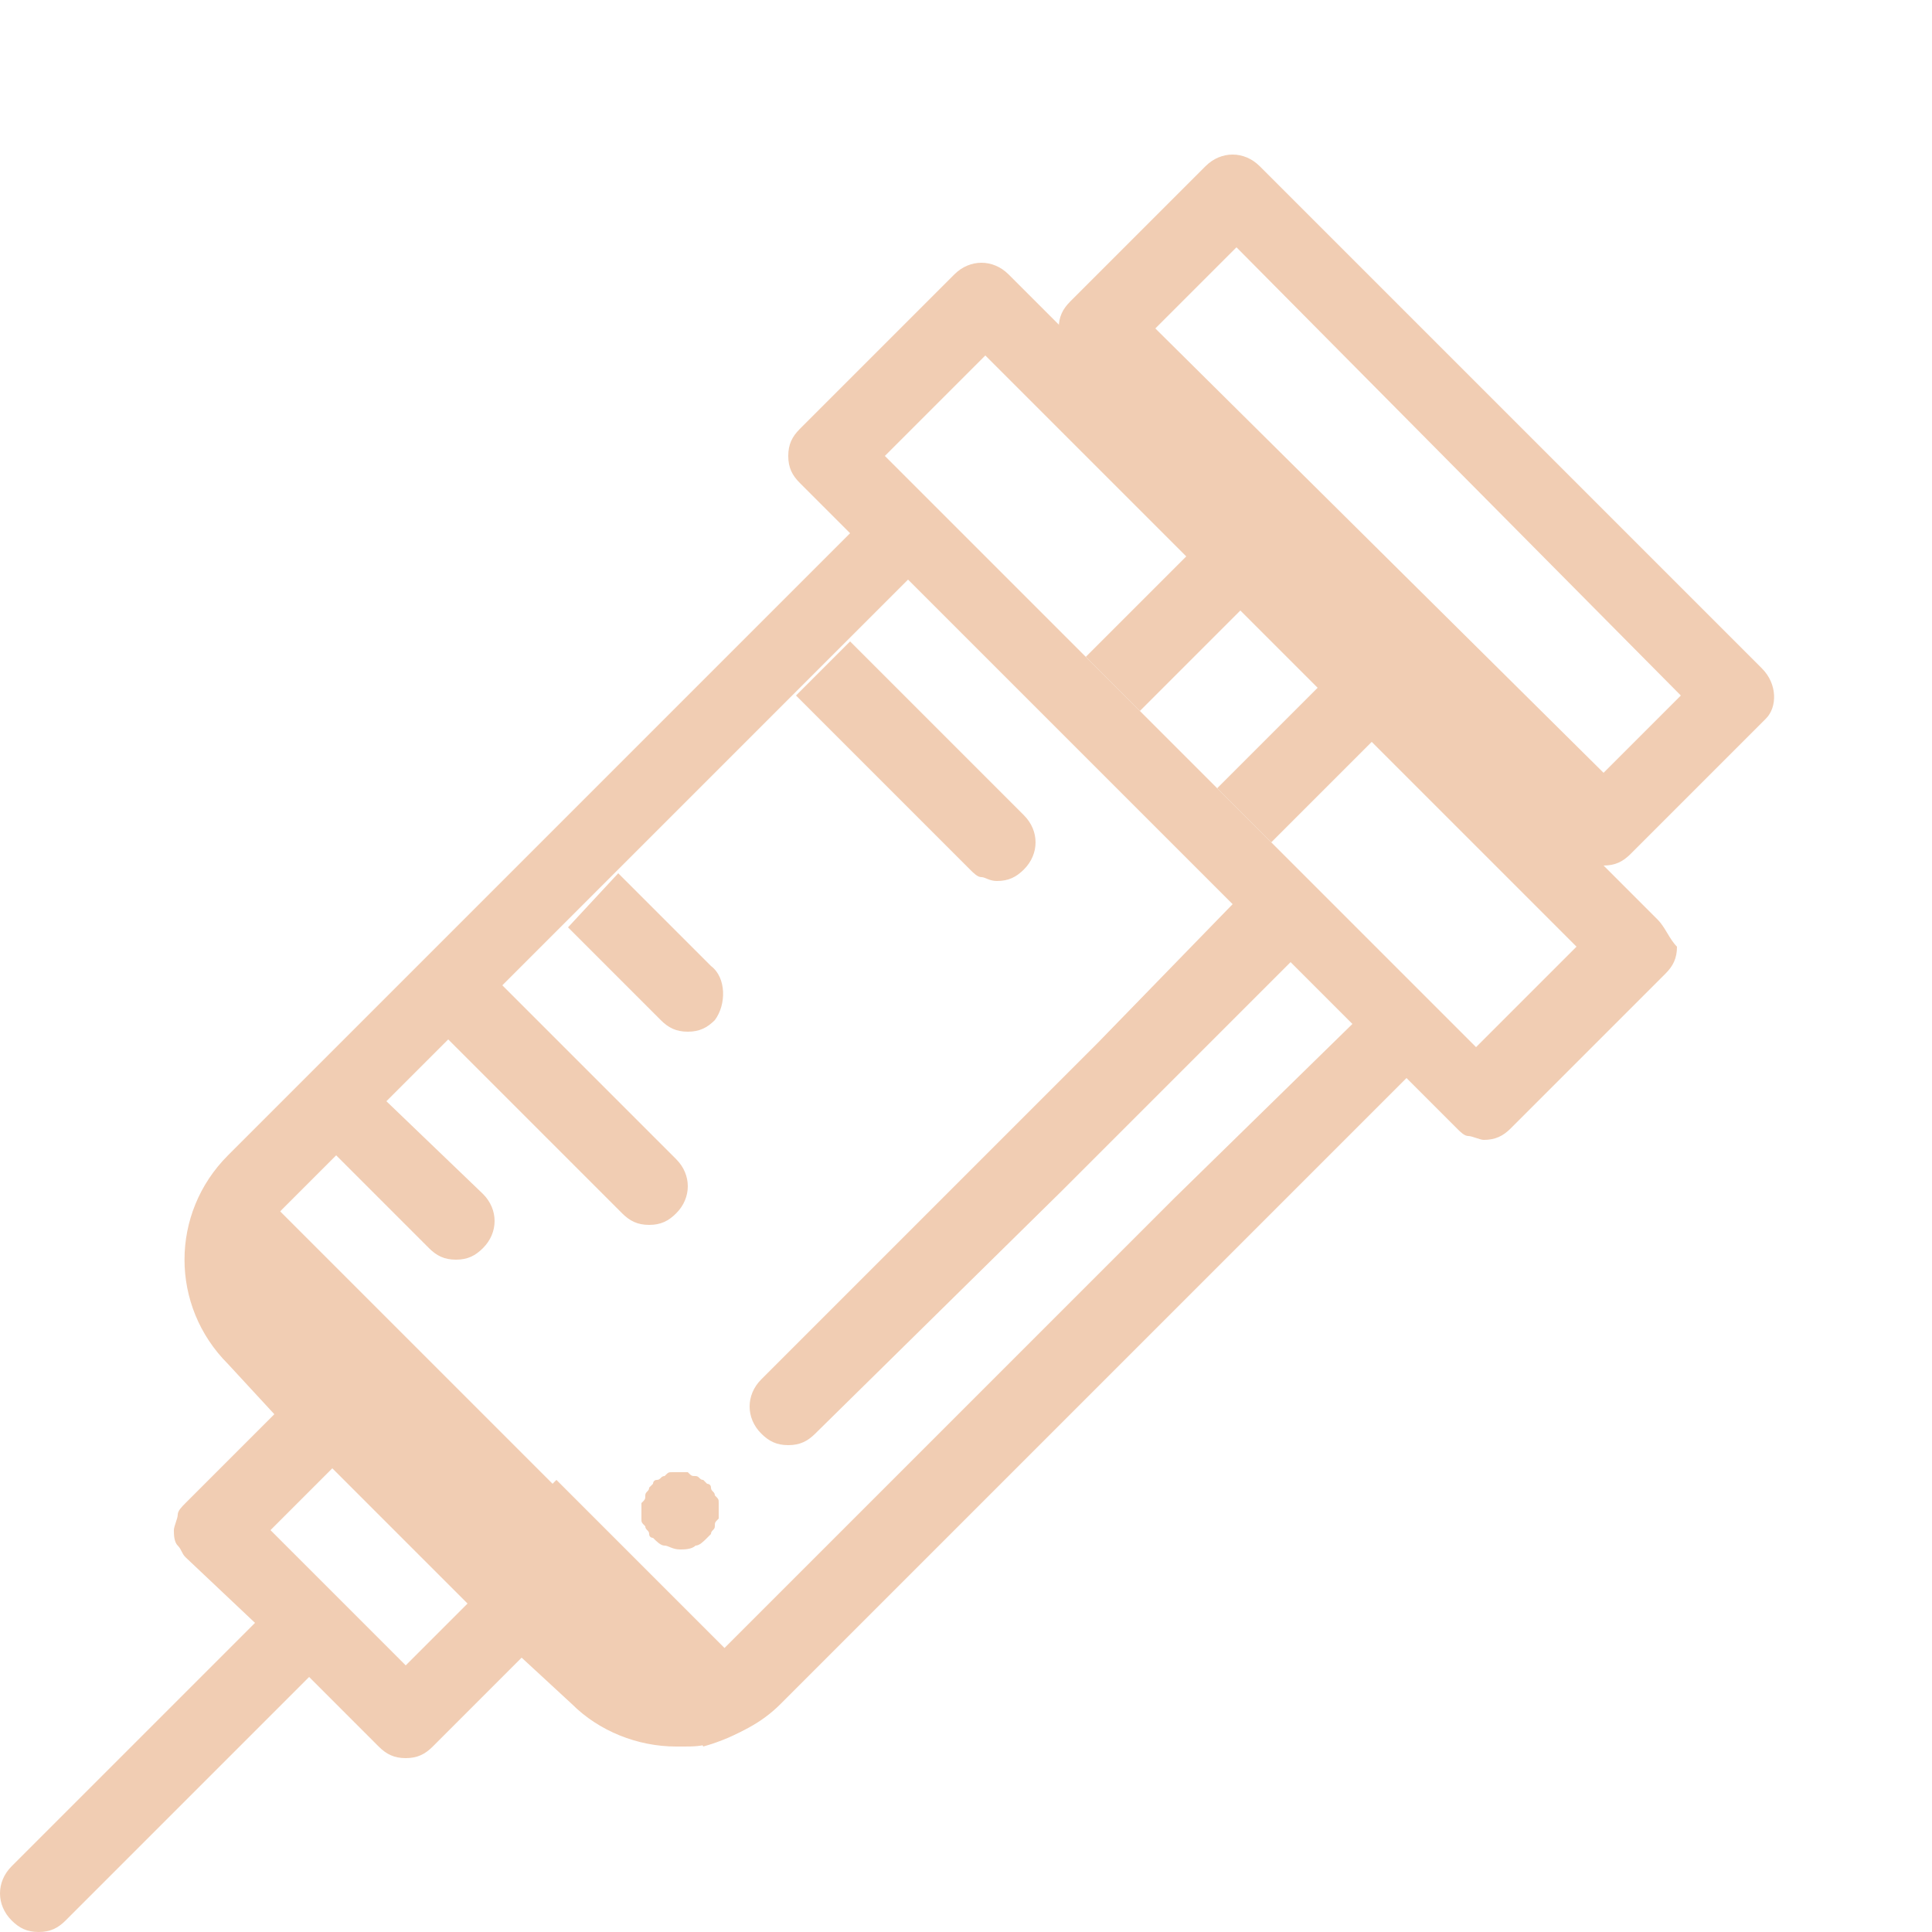 <?xml version="1.0" encoding="utf-8"?>
<!-- Generator: Adobe Illustrator 24.0.0, SVG Export Plug-In . SVG Version: 6.00 Build 0)  -->
<svg version="1.1" id="Layer_1" xmlns="http://www.w3.org/2000/svg" xmlns:xlink="http://www.w3.org/1999/xlink" x="0px" y="0px"
	 viewBox="0 0 50 50" style="enable-background:new 0 0 50 50;" xml:space="preserve">
<style type="text/css">
	.st0{fill:#F1CDB3;}
</style>
<path class="st0" d="M18.4,25L16,22.6L14.7,24l2.4,2.4c0.2,0.2,0.4,0.3,0.7,0.3s0.5-0.1,0.7-0.3C18.8,26,18.8,25.3,18.4,25z
	 M26.5,21.1L22,16.6L20.6,18l4.5,4.5c0.1,0.1,0.2,0.2,0.3,0.2c0.1,0,0.2,0.1,0.4,0.1c0.3,0,0.5-0.1,0.7-0.3
	C26.9,22.1,26.9,21.5,26.5,21.1z"/>
<path class="st0" d="M42.9,23.8l-6-6l0.1-0.1l-1.4-1.4l-0.1,0.1l-2-2l0.1-0.1L32.2,13l-0.1,0.1l-6-6c-0.4-0.4-1-0.4-1.4,0l-4,4
	c-0.2,0.2-0.3,0.4-0.3,0.7c0,0.3,0.1,0.5,0.3,0.7l1.3,1.3L5.9,29.9c-1.5,1.5-1.5,3.9,0,5.4l1.2,1.3l-2.3,2.3
	c-0.1,0.1-0.2,0.2-0.2,0.3s-0.1,0.3-0.1,0.4c0,0.1,0,0.3,0.1,0.4s0.1,0.2,0.2,0.3L6.6,42l-6.3,6.3c-0.4,0.4-0.4,1,0,1.4
	C0.5,49.9,0.7,50,1,50s0.5-0.1,0.7-0.3L8,43.4l1.8,1.8c0.2,0.2,0.4,0.3,0.7,0.3c0.3,0,0.5-0.1,0.7-0.3l2.3-2.3l1.3,1.2
	c0.7,0.7,1.7,1.1,2.7,1.1c0.1,0,0.1,0,0.2,0c0.2,0,0.5,0,0.7-0.1c0.7-0.2,1.3-0.5,1.8-1l0,0l16.2-16.2l1.3,1.3
	c0.1,0.1,0.2,0.2,0.3,0.2c0.1,0,0.3,0.1,0.4,0.1c0.3,0,0.5-0.1,0.7-0.3l4-4c0.2-0.2,0.3-0.4,0.3-0.7C43.2,24.3,43.1,24,42.9,23.8z
	 M10.5,43.1l-3.5-3.5l1.6-1.6l3.5,3.5L10.5,43.1z M30.4,31L18.7,42.7c0,0,0,0,0,0c-0.7,0.7-1.9,0.7-2.6,0l-8.8-8.8
	c-0.7-0.7-0.7-1.9,0-2.6l1.4-1.4l2.4,2.4c0.2,0.2,0.4,0.3,0.7,0.3s0.5-0.1,0.7-0.3c0.4-0.4,0.4-1,0-1.4L10,28.5l1.6-1.6l4.5,4.5
	c0.2,0.2,0.4,0.3,0.7,0.3s0.5-0.1,0.7-0.3c0.4-0.4,0.4-1,0-1.4L13,25.5l1.6-1.6l0,0l1.4-1.4l0,0l1.6-1.6l0,0l1.4-1.4l0,0l1.6-1.6
	l0,0l1.4-1.4l0,0l1.5-1.5l8.4,8.4L28.4,27l-1,1L26,29.4l-1.7,1.7l-4.6,4.6c-0.4,0.4-0.4,1,0,1.4c0.2,0.2,0.4,0.3,0.7,0.3
	s0.5-0.1,0.7-0.3l6.4-6.3l1.4-1.4l0.9-0.9l3.6-3.6l1.6,1.6l0,0L30.4,31z M38.2,27.1L22.9,11.8l2.6-2.6l15.3,15.3L38.2,27.1z"/>
<polygon class="st0" points="15.6,39.7 14.2,41.1 14.2,41 5.8,32.7 7.2,31.3 15.5,39.6 "/>
<path class="st0" d="M45.6,17.3l-13-13c-0.4-0.4-1-0.4-1.4,0l-3.5,3.5c-0.2,0.2-0.3,0.4-0.3,0.7s0.1,0.5,0.3,0.7l4.1,4.1L28.1,17
	l1.4,1.4l3.8-3.8l2,2l-3.8,3.8l1.4,1.4l3.8-3.8l4.1,4.1c0.1,0.1,0.2,0.2,0.3,0.2c0.1,0.1,0.2,0.1,0.4,0.1c0.3,0,0.5-0.1,0.7-0.3
	l3.5-3.5C46,18.3,46,17.7,45.6,17.3z M41.5,20L29.9,8.5l2.1-2.1L43.5,18L41.5,20z"/>
<path class="st0" d="M18.6,38.9c0-0.1,0-0.1-0.1-0.2c0-0.1-0.1-0.1-0.1-0.2c0-0.1-0.1-0.1-0.1-0.1c0,0-0.1-0.1-0.1-0.1
	c-0.1,0-0.1-0.1-0.2-0.1c-0.1,0-0.1,0-0.2-0.1c-0.1,0-0.3,0-0.4,0c-0.1,0-0.1,0-0.2,0.1c-0.1,0-0.1,0.1-0.2,0.1
	c-0.1,0-0.1,0.1-0.1,0.1c0,0-0.1,0.1-0.1,0.1c0,0.1-0.1,0.1-0.1,0.2c0,0.1,0,0.1-0.1,0.2c0,0.1,0,0.1,0,0.2s0,0.1,0,0.2
	c0,0.1,0,0.1,0.1,0.2c0,0.1,0.1,0.1,0.1,0.2c0,0.1,0.1,0.1,0.1,0.1c0.1,0.1,0.2,0.2,0.3,0.2c0.1,0,0.2,0.1,0.4,0.1
	c0.1,0,0.3,0,0.4-0.1c0.1,0,0.2-0.1,0.3-0.2c0,0,0.1-0.1,0.1-0.1c0-0.1,0.1-0.1,0.1-0.2c0-0.1,0-0.1,0.1-0.2c0-0.1,0-0.1,0-0.2
	S18.6,39,18.6,38.9z"/>
<path class="st0" d="M20,44.2c-0.5,0.5-1.1,0.8-1.8,1L18,44.8l-5-5.1l0.1-0.1l1.3-1.3l4.4,4.4L20,44.2z"/>
</svg>
